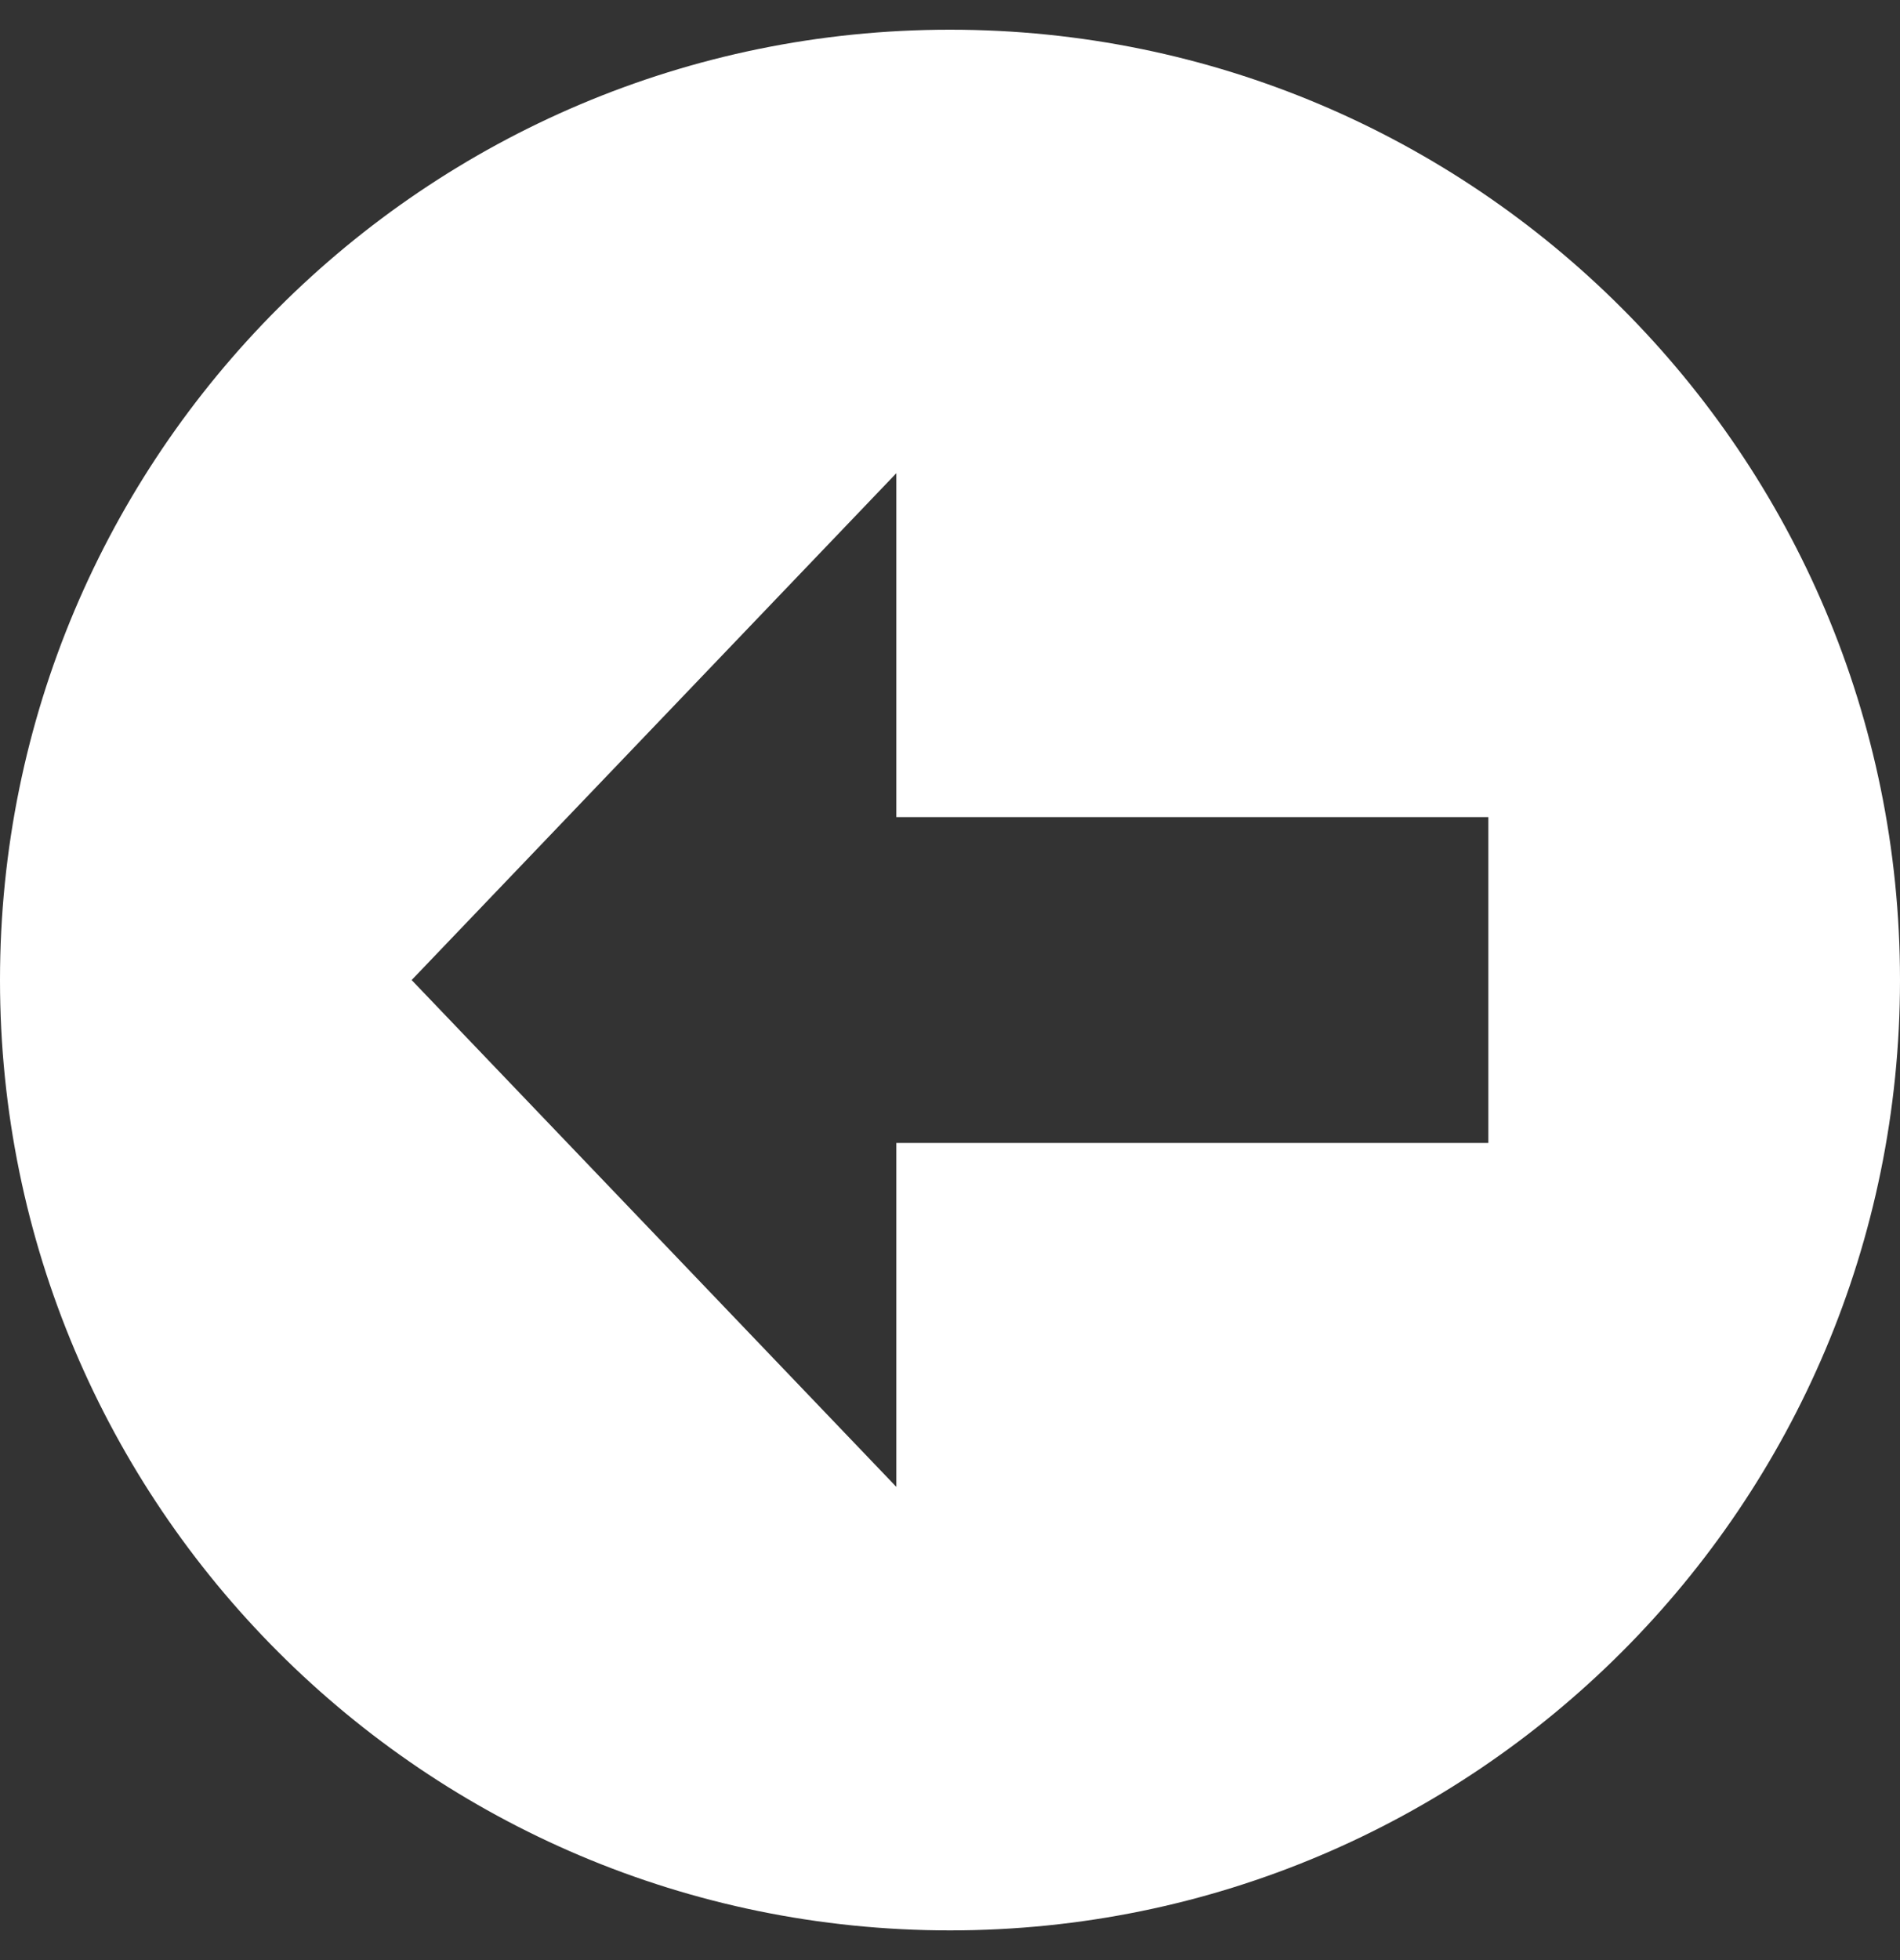 <svg xmlns="http://www.w3.org/2000/svg" width="32" height="33" viewBox="0 0 32 33" fill="none">
<rect x="0" y="0" width="32" height="33" fill="#333333" stroke="none"/>
<path d="M0 16.5C0 25.336 7.164 32.5 16 32.5C24.836 32.5 32 25.336 32 16.5C32 7.664 24.836 0.5 16 0.5C7.164 0.5 0 7.664 0 16.5ZM15.096 13.757H25.067V19.243H15.096V25.033L6.933 16.5L15.096 7.967V13.757Z" fill="white"/>
</svg>